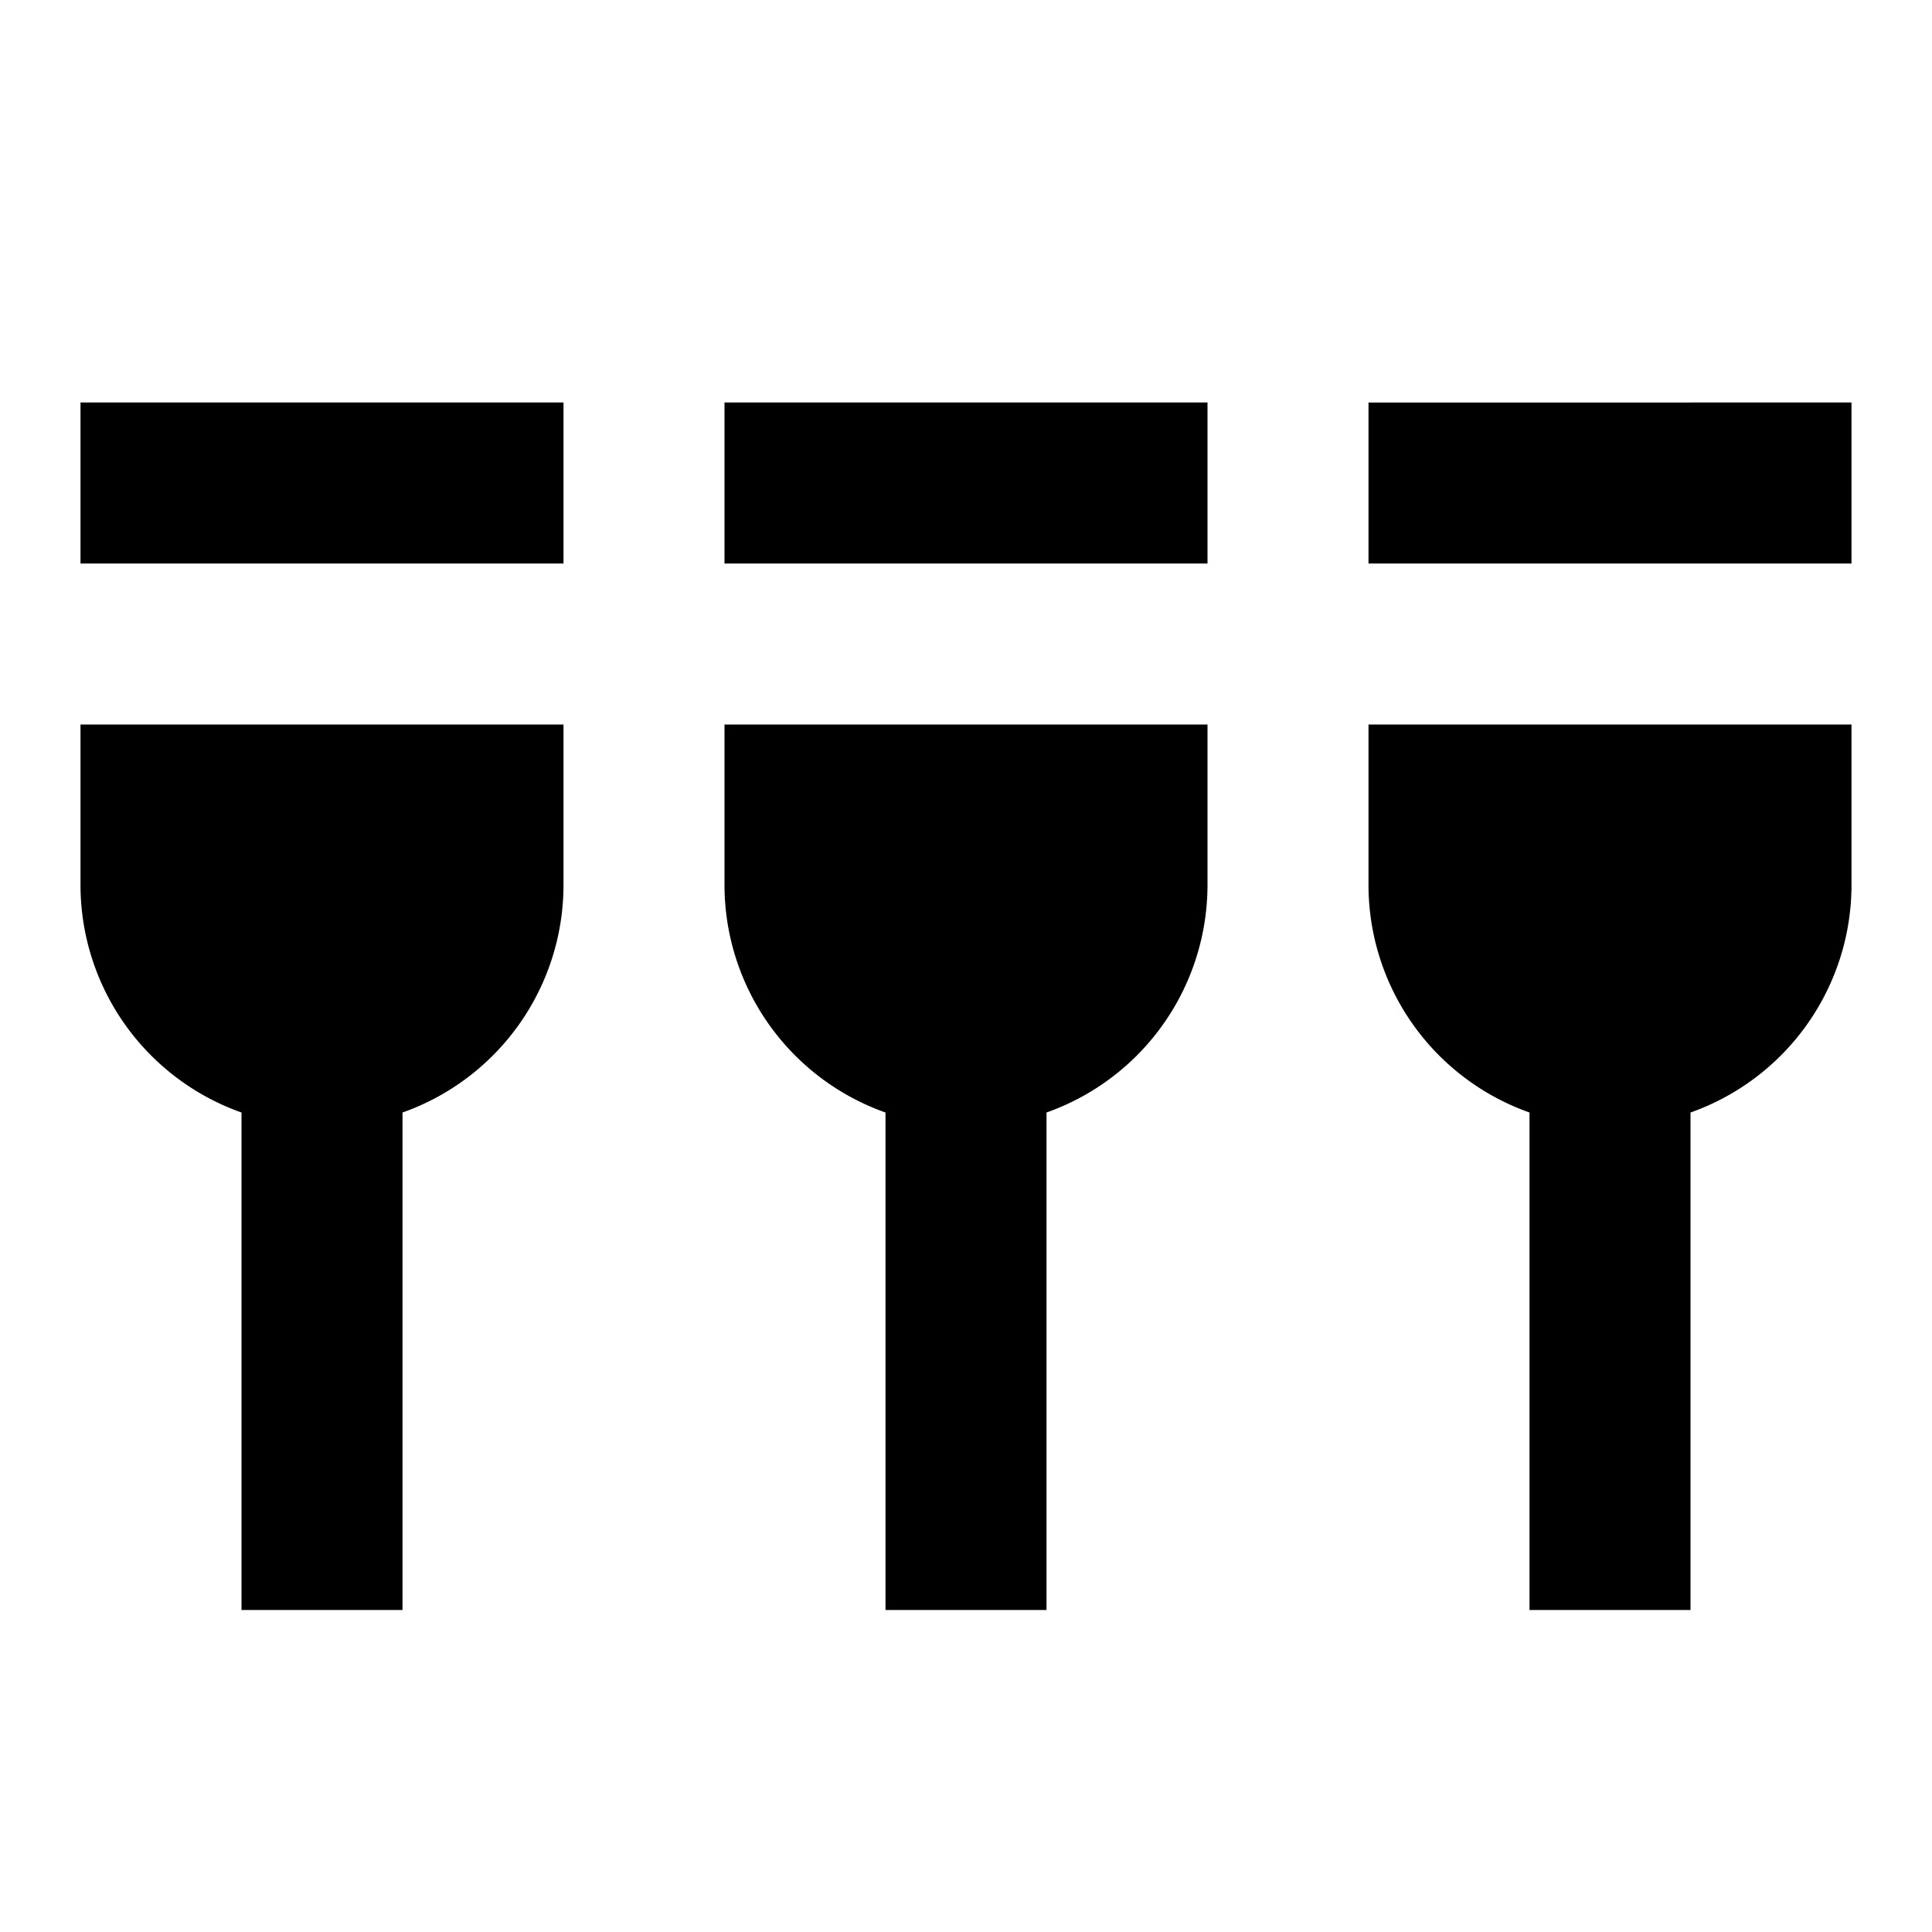 <svg id="Layer_1" data-name="Layer 1" xmlns="http://www.w3.org/2000/svg" viewBox="0 0 24 24"><title>iconoteka_input_component_b_f</title><path d="M9,7h6V5H9Zm8-2V7h6V5ZM1,7H7V5H1Zm8,4a3,3,0,0,0,2,2.82V20h2V13.82A3,3,0,0,0,15,11V9H9Zm8,0a3,3,0,0,0,2,2.82V20h2V13.82A3,3,0,0,0,23,11V9H17ZM1,11a3,3,0,0,0,2,2.82V20H5V13.82A3,3,0,0,0,7,11V9H1Z"/></svg>
